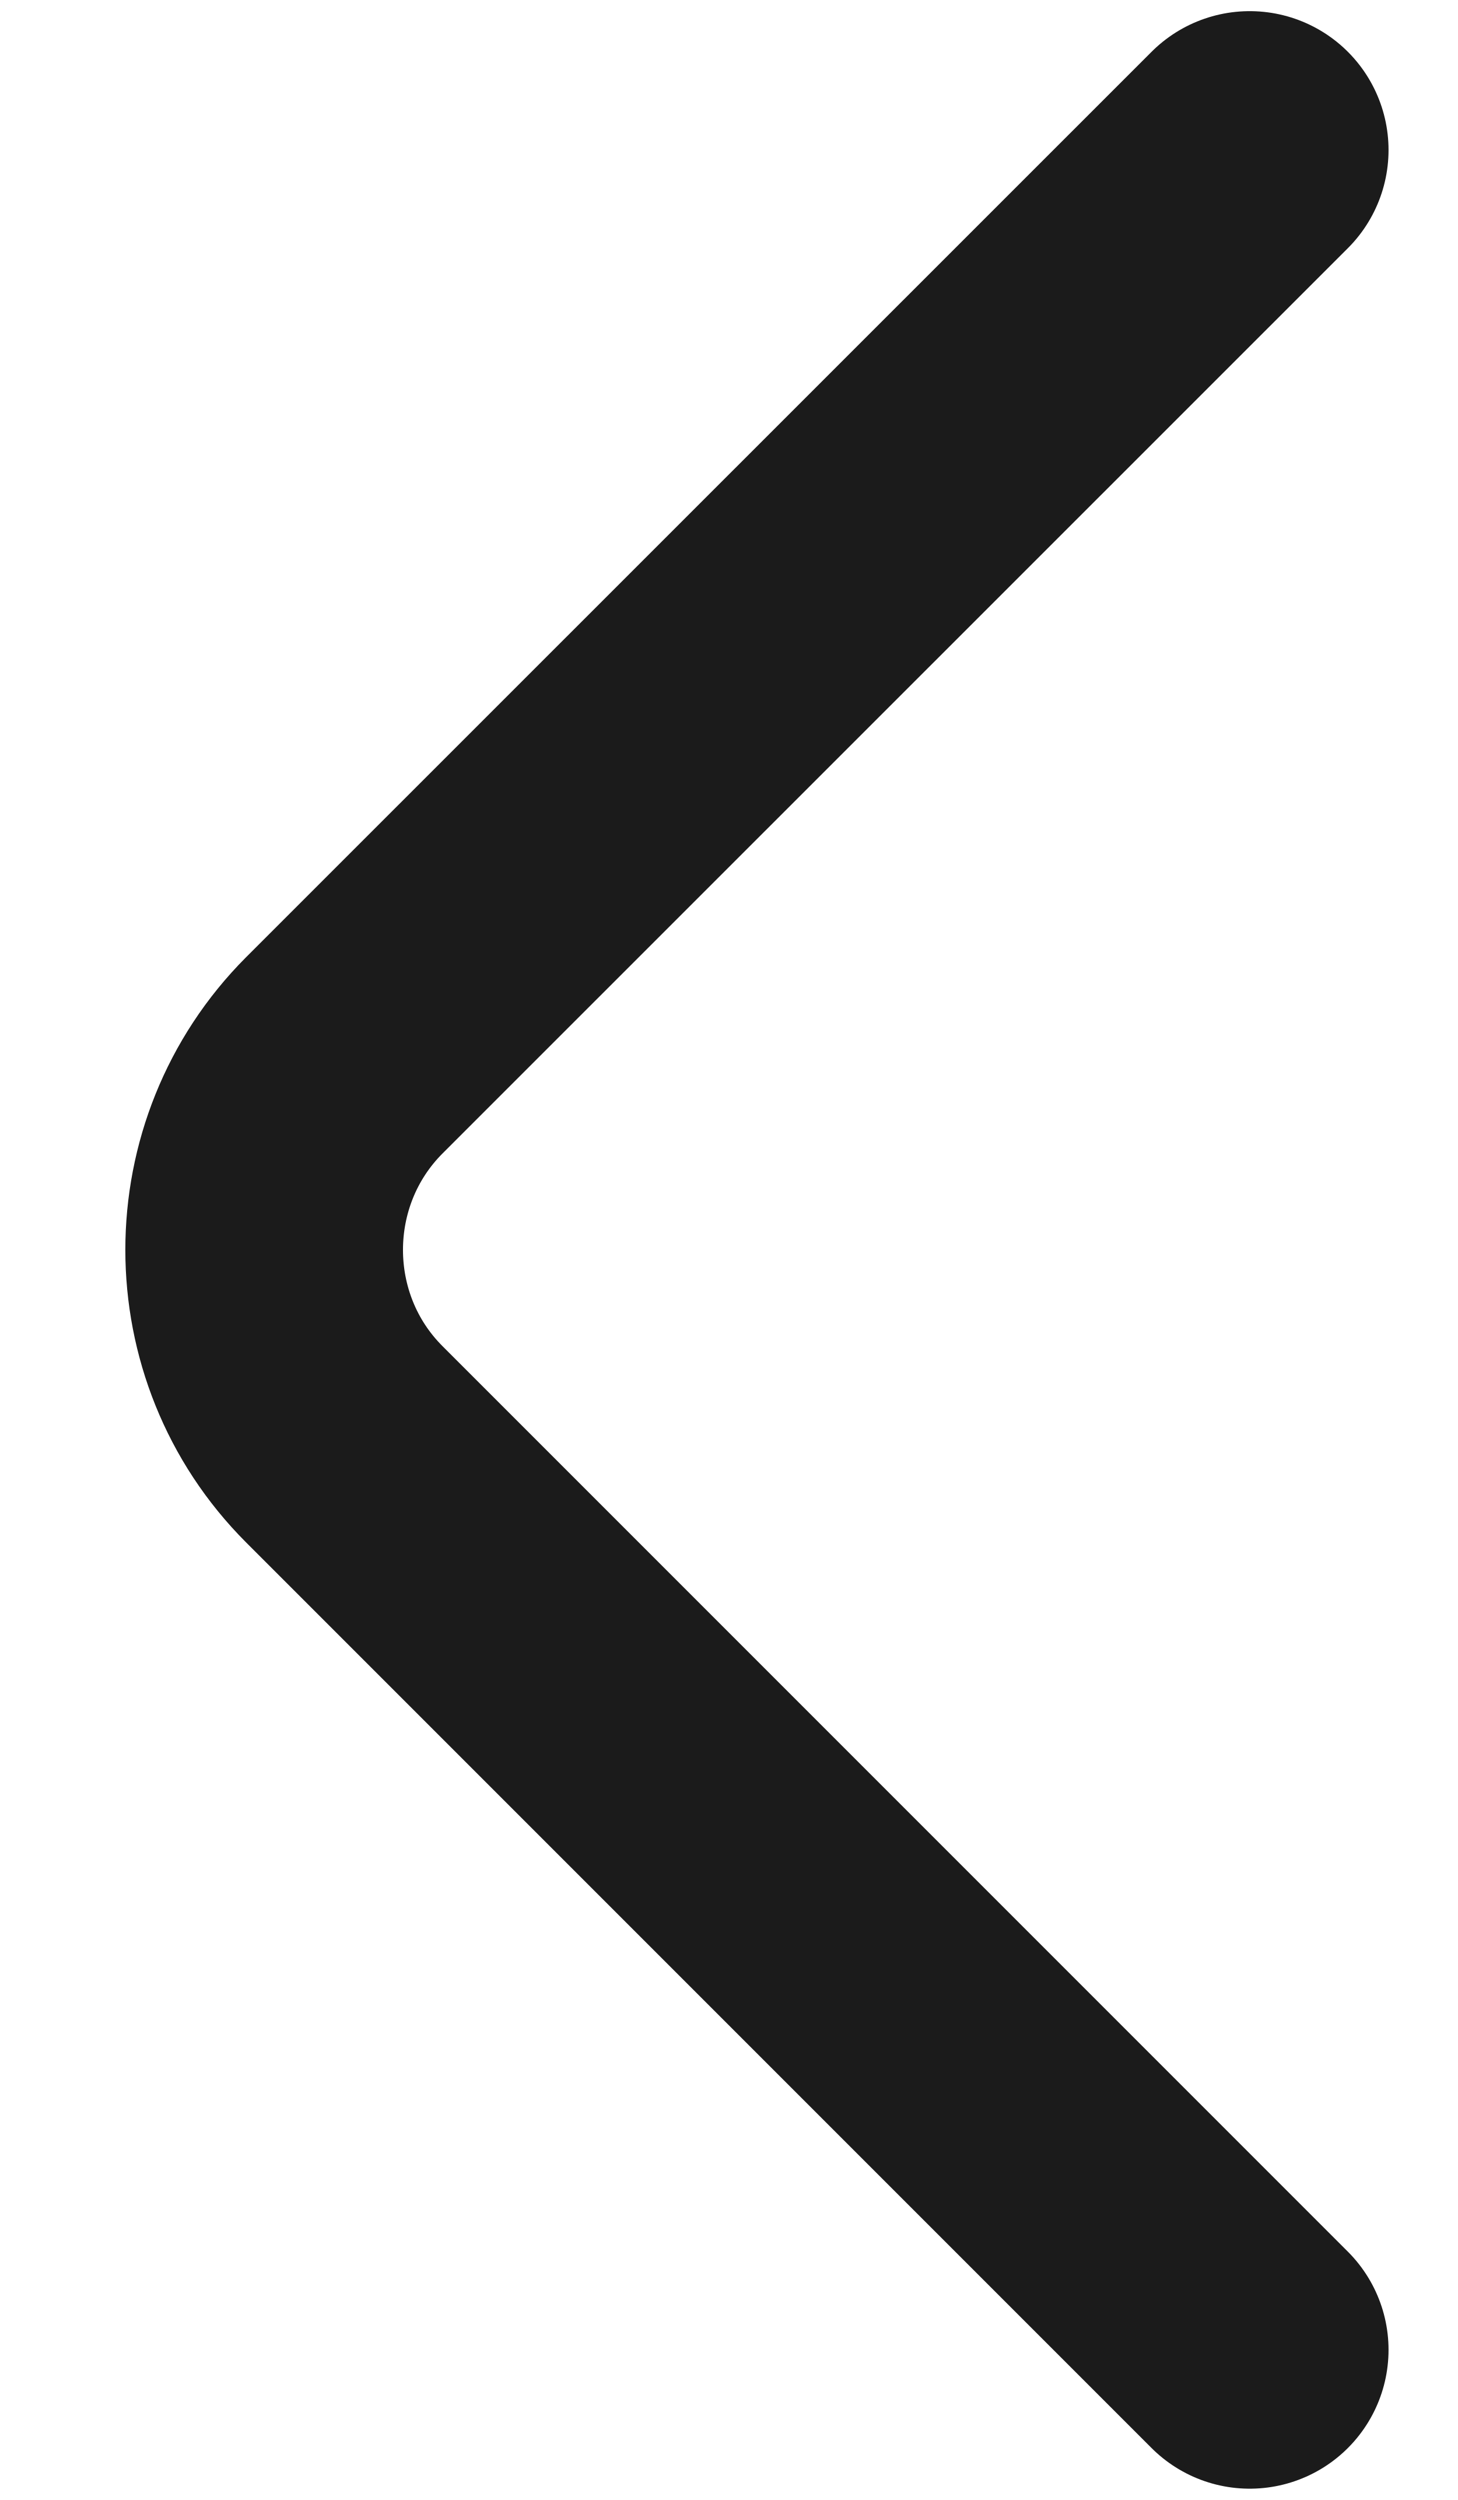 <svg width="7" height="12" viewBox="0 0 7 12" fill="none" xmlns="http://www.w3.org/2000/svg">
<path d="M6 11.28L1.653 6.933C1.14 6.42 1.14 5.58 1.653 5.066L6 0.72" stroke="#1B1B1B" stroke-width="1.333" stroke-miterlimit="10" stroke-linecap="round" stroke-linejoin="round"/>
</svg>
